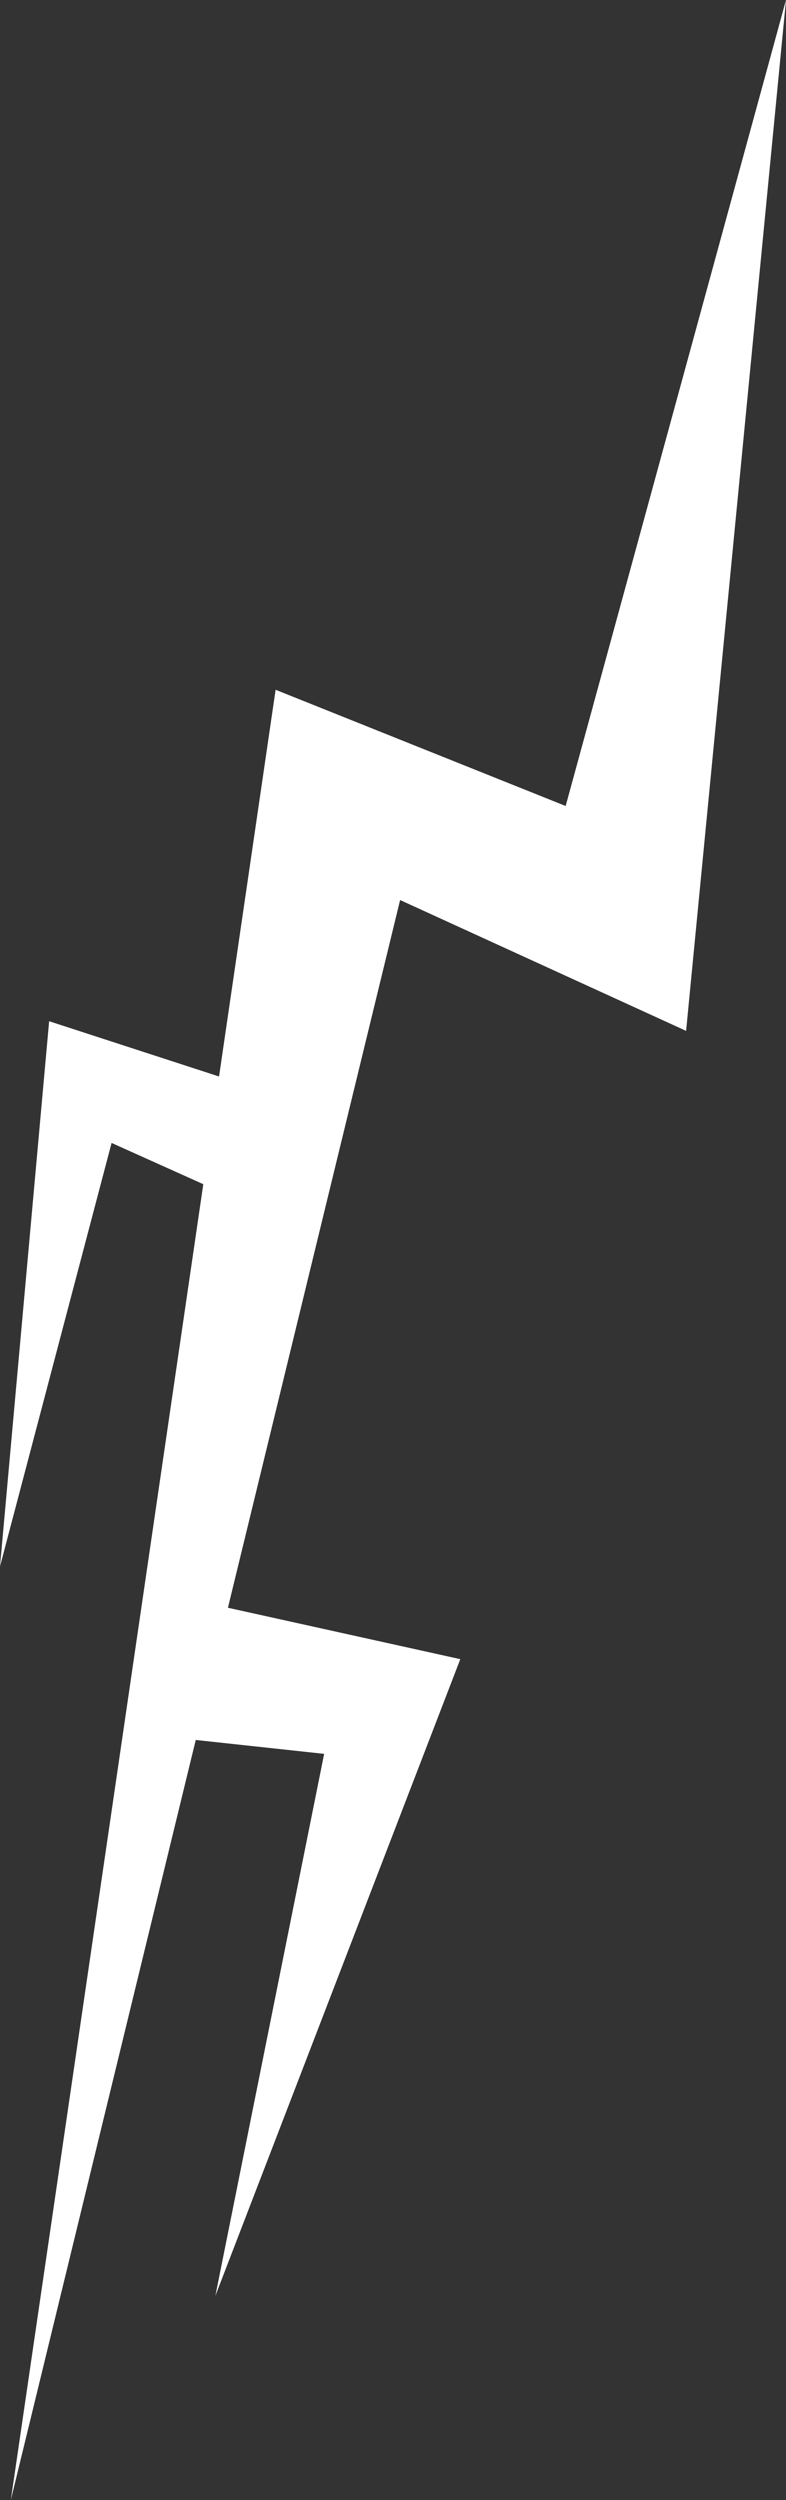 <?xml version="1.0" encoding="utf-8"?>
<!-- Generator: Adobe Illustrator 26.0.1, SVG Export Plug-In . SVG Version: 6.00 Build 0)  -->
<svg version="1.1" xmlns="http://www.w3.org/2000/svg" xmlns:xlink="http://www.w3.org/1999/xlink" x="0px" y="0px"
	 viewBox="0 0 231.954 737.34" enable-background="new 0 0 231.954 737.34" xml:space="preserve">
<rect x="0" y="0" width="231.954" height="737.34" fill="#333333" stroke="none"/>
<g id="lightning_x5F_crack_x5F_1_x5F_white">
	<g>
		<polygon fill="#FFFFFF" points="231.954,0 202.473,304.042 118.075,265.453 3.195,737.34 81.337,203.438 166.929,237.716 		"/>
		<polygon fill="#FFFFFF" points="51.083,470.604 135.835,489.343 63.555,677.119 95.66,517.274 40.146,511.27 		"/>
		<polygon fill="#FFFFFF" points="80.292,322.586 14.501,301.194 0,461.998 32.931,337.092 73.852,355.49 		"/>
	</g>
</g>
<g id="Layer_1">
</g>
</svg>
